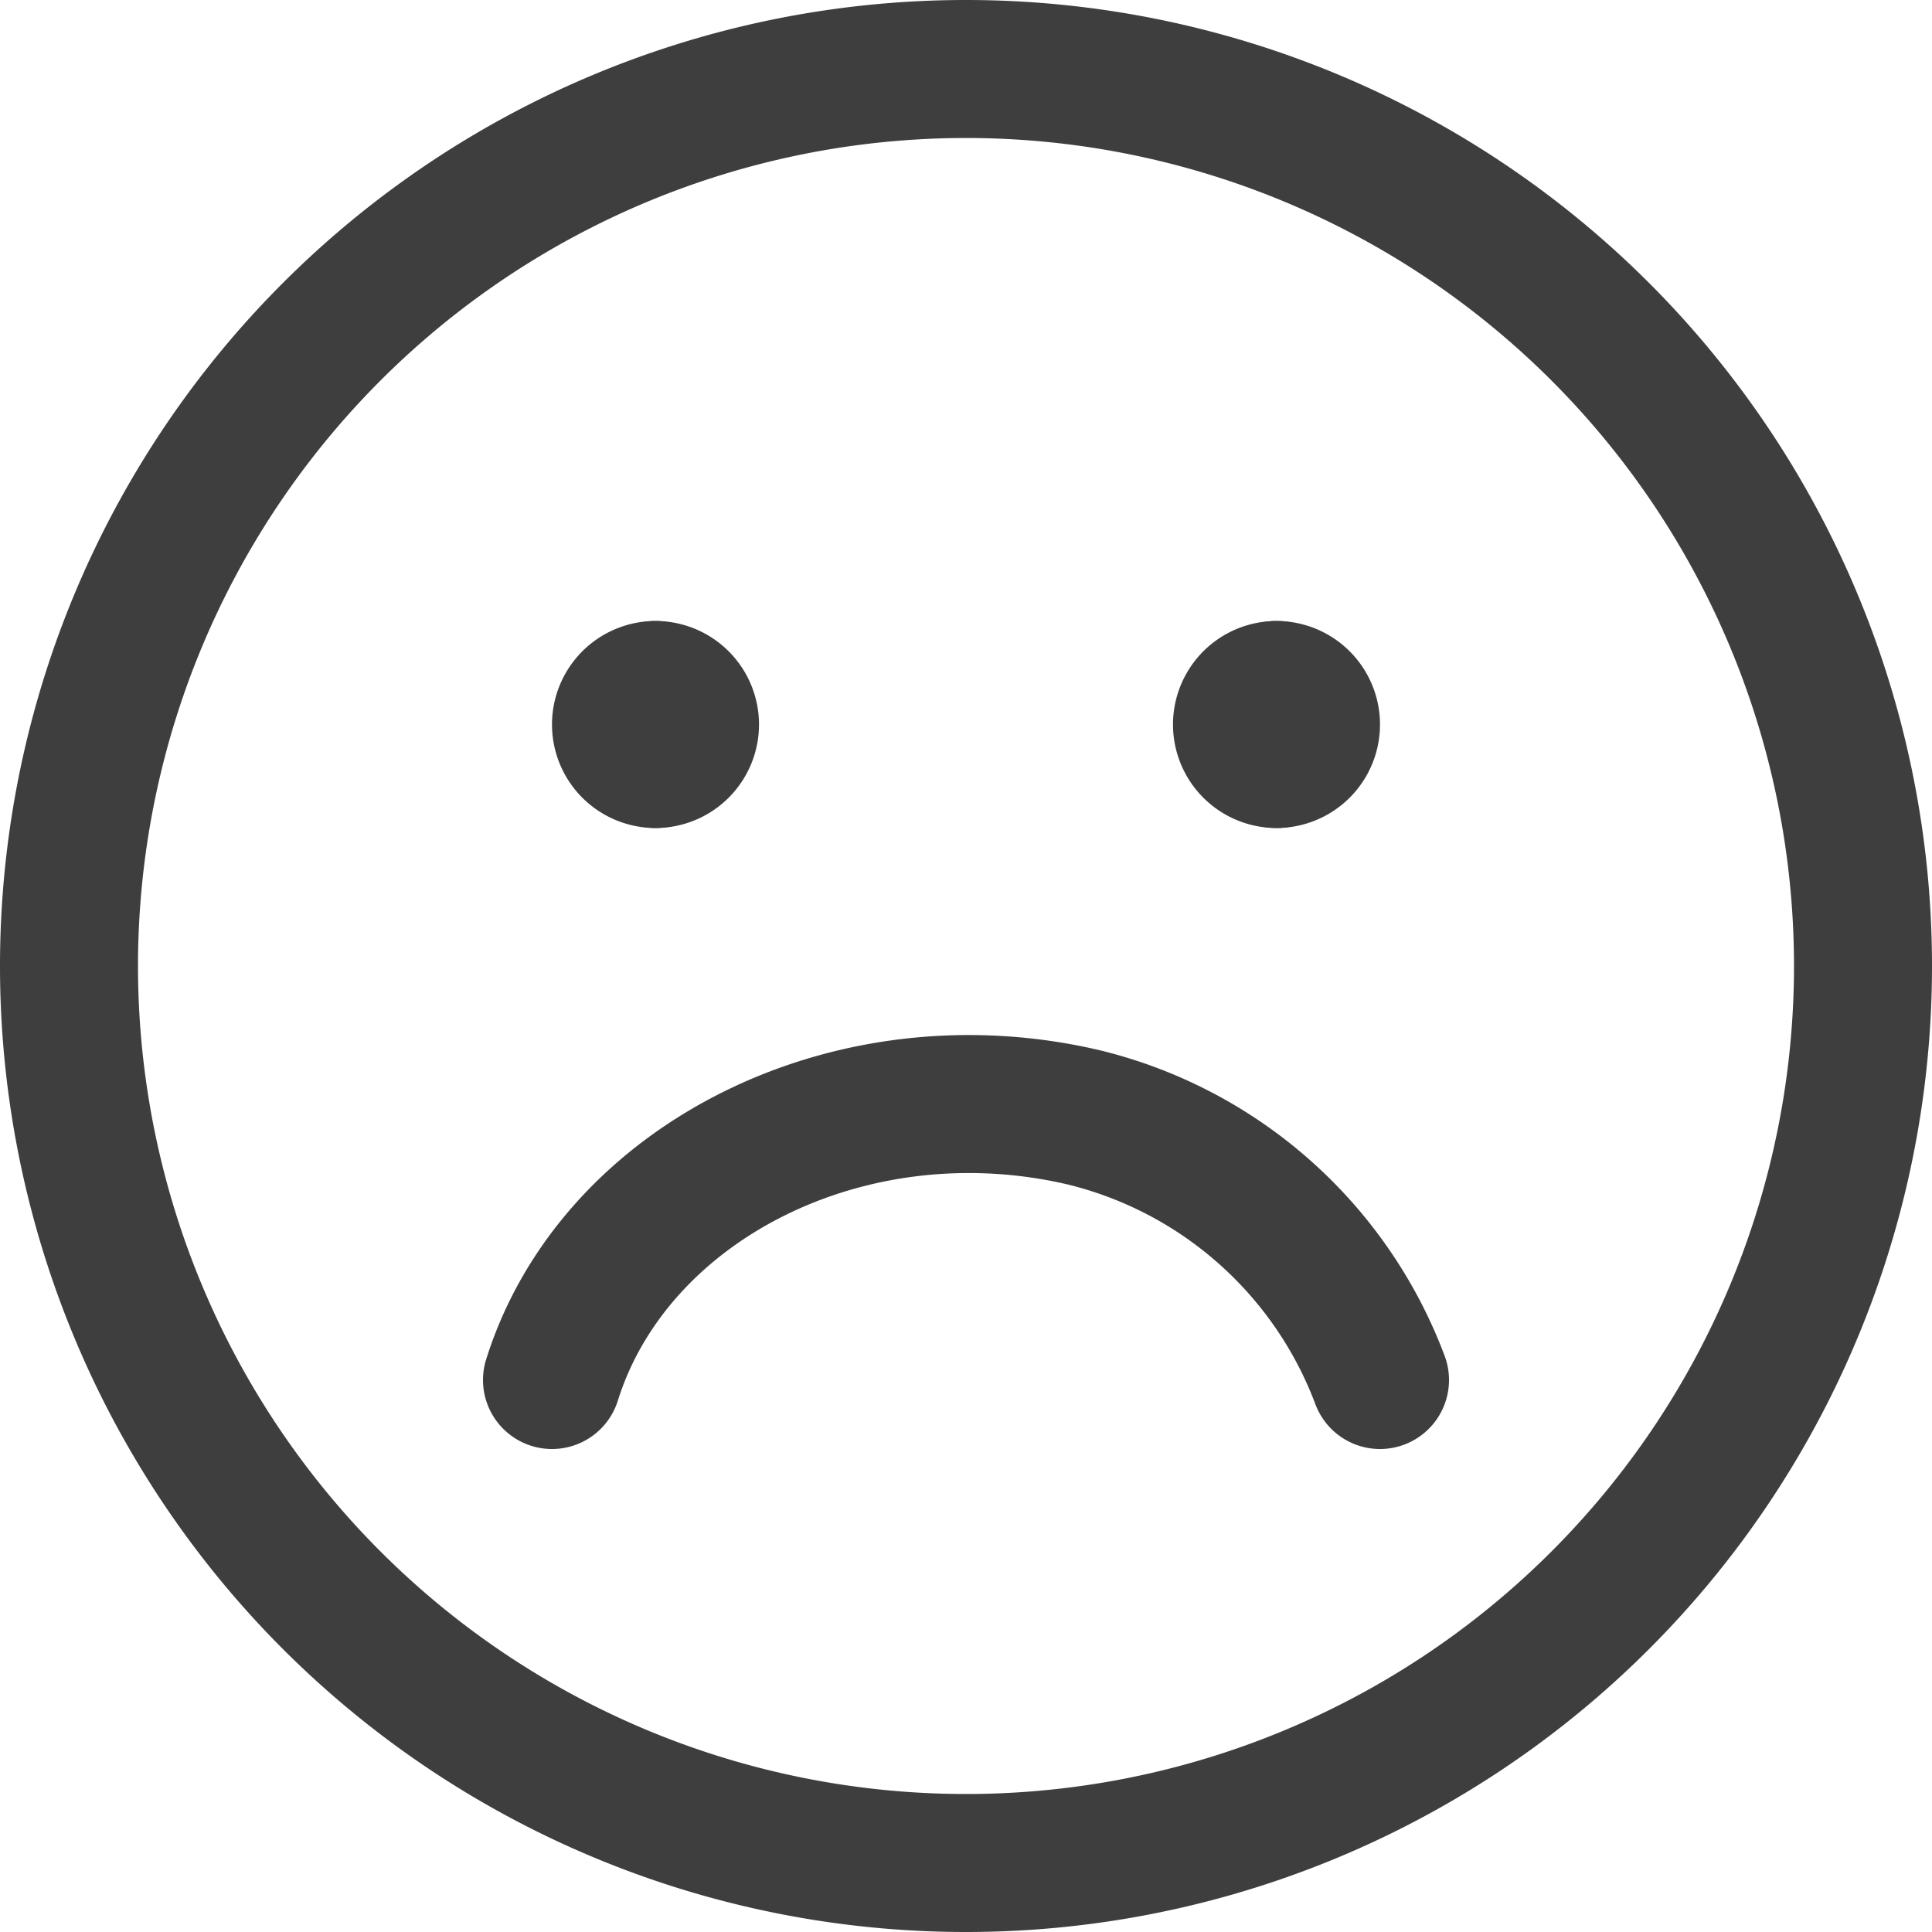 <svg xmlns="http://www.w3.org/2000/svg" fill="none" viewBox="0 0 14 14"><g id="sad-face--smiley-chat-message-emoji-sad-face-unsatisfied"><g id="Group 623"><path id="Vector" stroke="#3e3e3e" stroke-linecap="round" stroke-linejoin="round" d="M4.75 5.5a.25.25 0 0 1 0-.5"></path><path id="Vector_2" stroke="#3e3e3e" stroke-linecap="round" stroke-linejoin="round" d="M4.75 5.5a.25.25 0 0 0 0-.5"></path></g><g id="Group 624"><path id="Vector_3" stroke="#3e3e3e" stroke-linecap="round" stroke-linejoin="round" d="M9.25 5.5a.25.25 0 0 1 0-.5"></path><path id="Vector_4" stroke="#3e3e3e" stroke-linecap="round" stroke-linejoin="round" d="M9.25 5.5a.25.25 0 0 0 0-.5"></path></g><path id="Vector_5" stroke="#3e3e3e" stroke-linecap="round" stroke-linejoin="round" d="M7 13.5a6.5 6.5 0 1 0 0-13 6.5 6.5 0 0 0 0 13Z"></path><path id="Vector_6" stroke="#3e3e3e" stroke-linecap="round" stroke-linejoin="round" d="M4 10c.448-1.428 2.15-2.3 3.85-1.904A3.07 3.07 0 0 1 10 10"></path></g></svg>